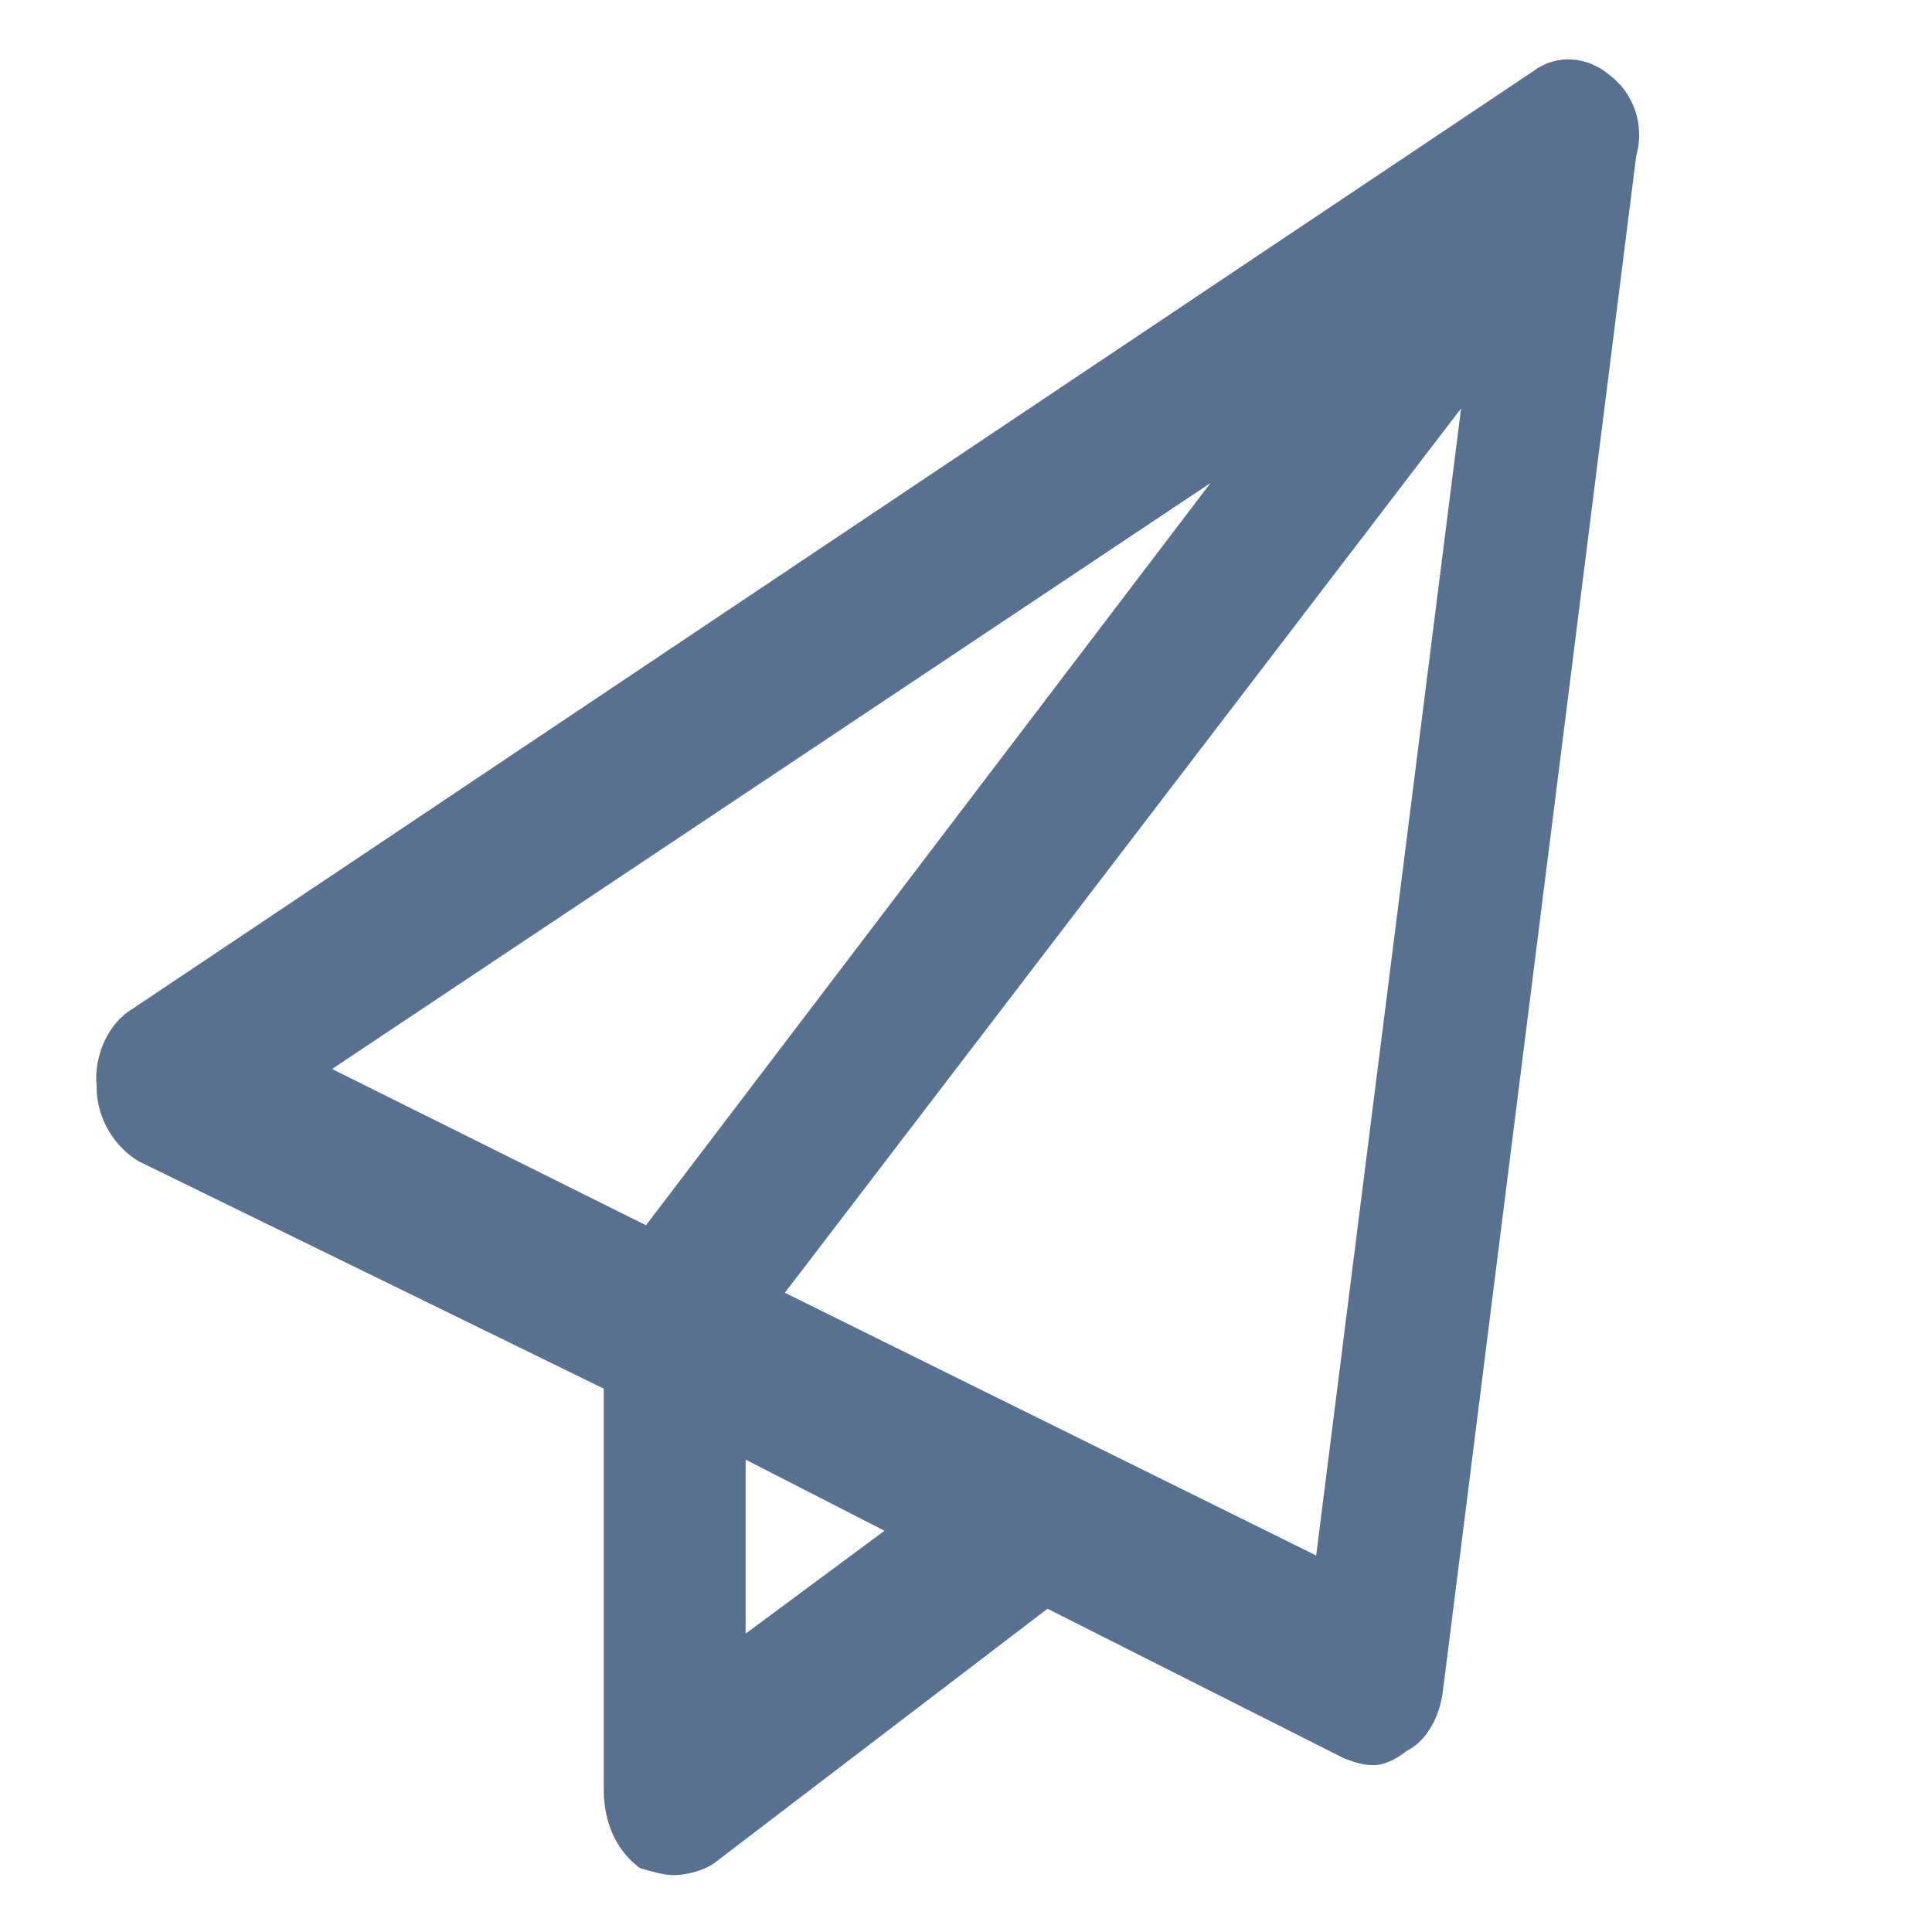 <svg viewBox="0 0 16 16" fill="#597191" xmlns="http://www.w3.org/2000/svg">
  <path
    d="M13.325 0.618C13.15 0.471 12.9 0.441 12.7 0.588L1.1 8.353C0.9 8.471 0.775 8.735 0.8 9C0.8 9.265 0.95 9.5 1.15 9.618L5 11.5V14.823C5 15.088 5.1 15.323 5.3 15.471C5.4 15.5 5.5 15.529 5.575 15.529C5.675 15.529 5.8 15.5 5.9 15.441L8.675 13.323L11.125 14.559C11.2 14.588 11.275 14.618 11.375 14.618C11.475 14.618 11.575 14.559 11.65 14.5C11.825 14.412 11.925 14.206 11.95 14L13.55 1.294C13.625 1.029 13.525 0.765 13.325 0.618ZM10.025 4L5.35 10.147L2.75 8.853L10.025 4ZM6.175 13.529V12.088L7.325 12.677L6.175 13.529ZM10.9 12.882L6.5 10.706L12.1 3.382L10.9 12.882Z" />
</svg>